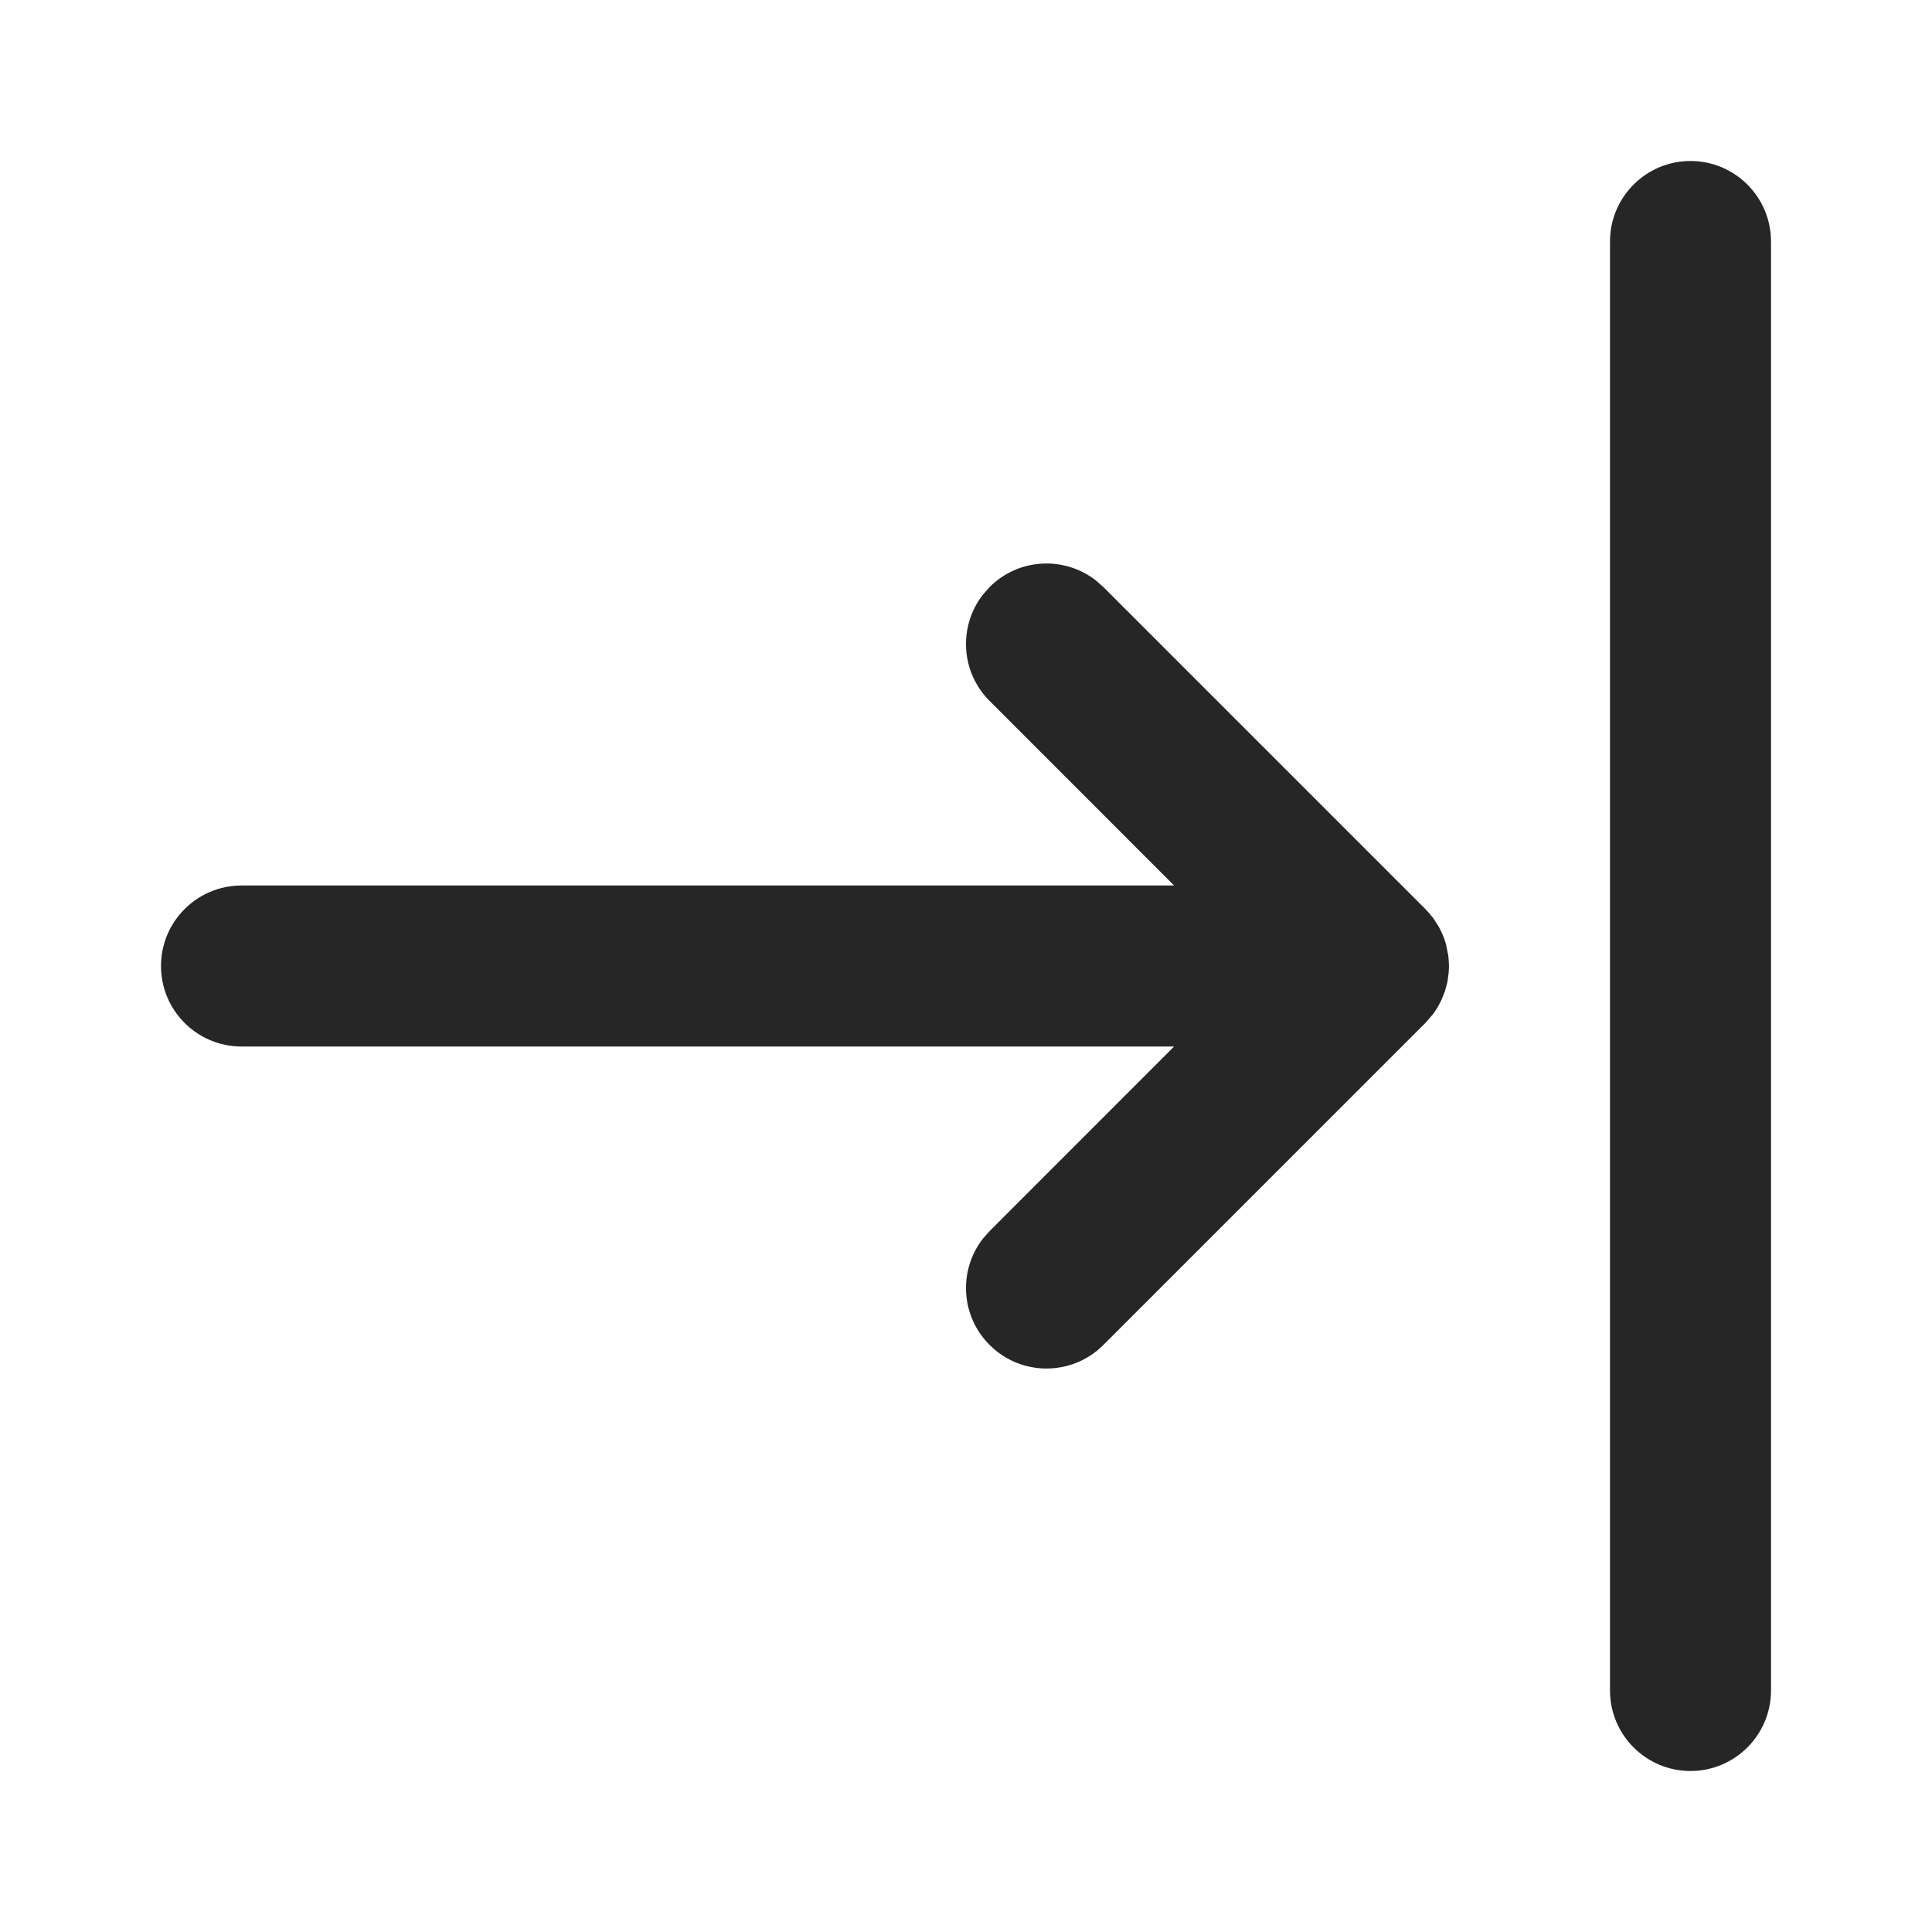 <svg width="24" height="24" viewBox="0 0 24 24" fill="none" xmlns="http://www.w3.org/2000/svg">
<path fill-rule="evenodd" clip-rule="evenodd" d="M20 3C20 2.448 20.448 2 21 2C21.552 2 22 2.448 22 3V21C22 21.552 21.552 22 21 22C20.448 22 20 21.552 20 21V3ZM18 12L17.996 12.082L17.98 12.201L17.95 12.312L17.906 12.423L17.854 12.521L17.804 12.595L17.707 12.707L13.707 16.707C13.317 17.098 12.683 17.098 12.293 16.707C11.932 16.347 11.905 15.779 12.21 15.387L12.293 15.293L14.585 13H3C2.448 13 2 12.552 2 12C2 11.448 2.448 11 3 11H14.585L12.293 8.707C11.932 8.347 11.905 7.779 12.21 7.387L12.293 7.293C12.653 6.932 13.221 6.905 13.613 7.21L13.707 7.293L17.707 11.293L17.748 11.337L17.804 11.405L17.875 11.516L17.906 11.577L17.94 11.658L17.964 11.734L17.993 11.883L18 12Z" fill="#262626"/>
</svg>
